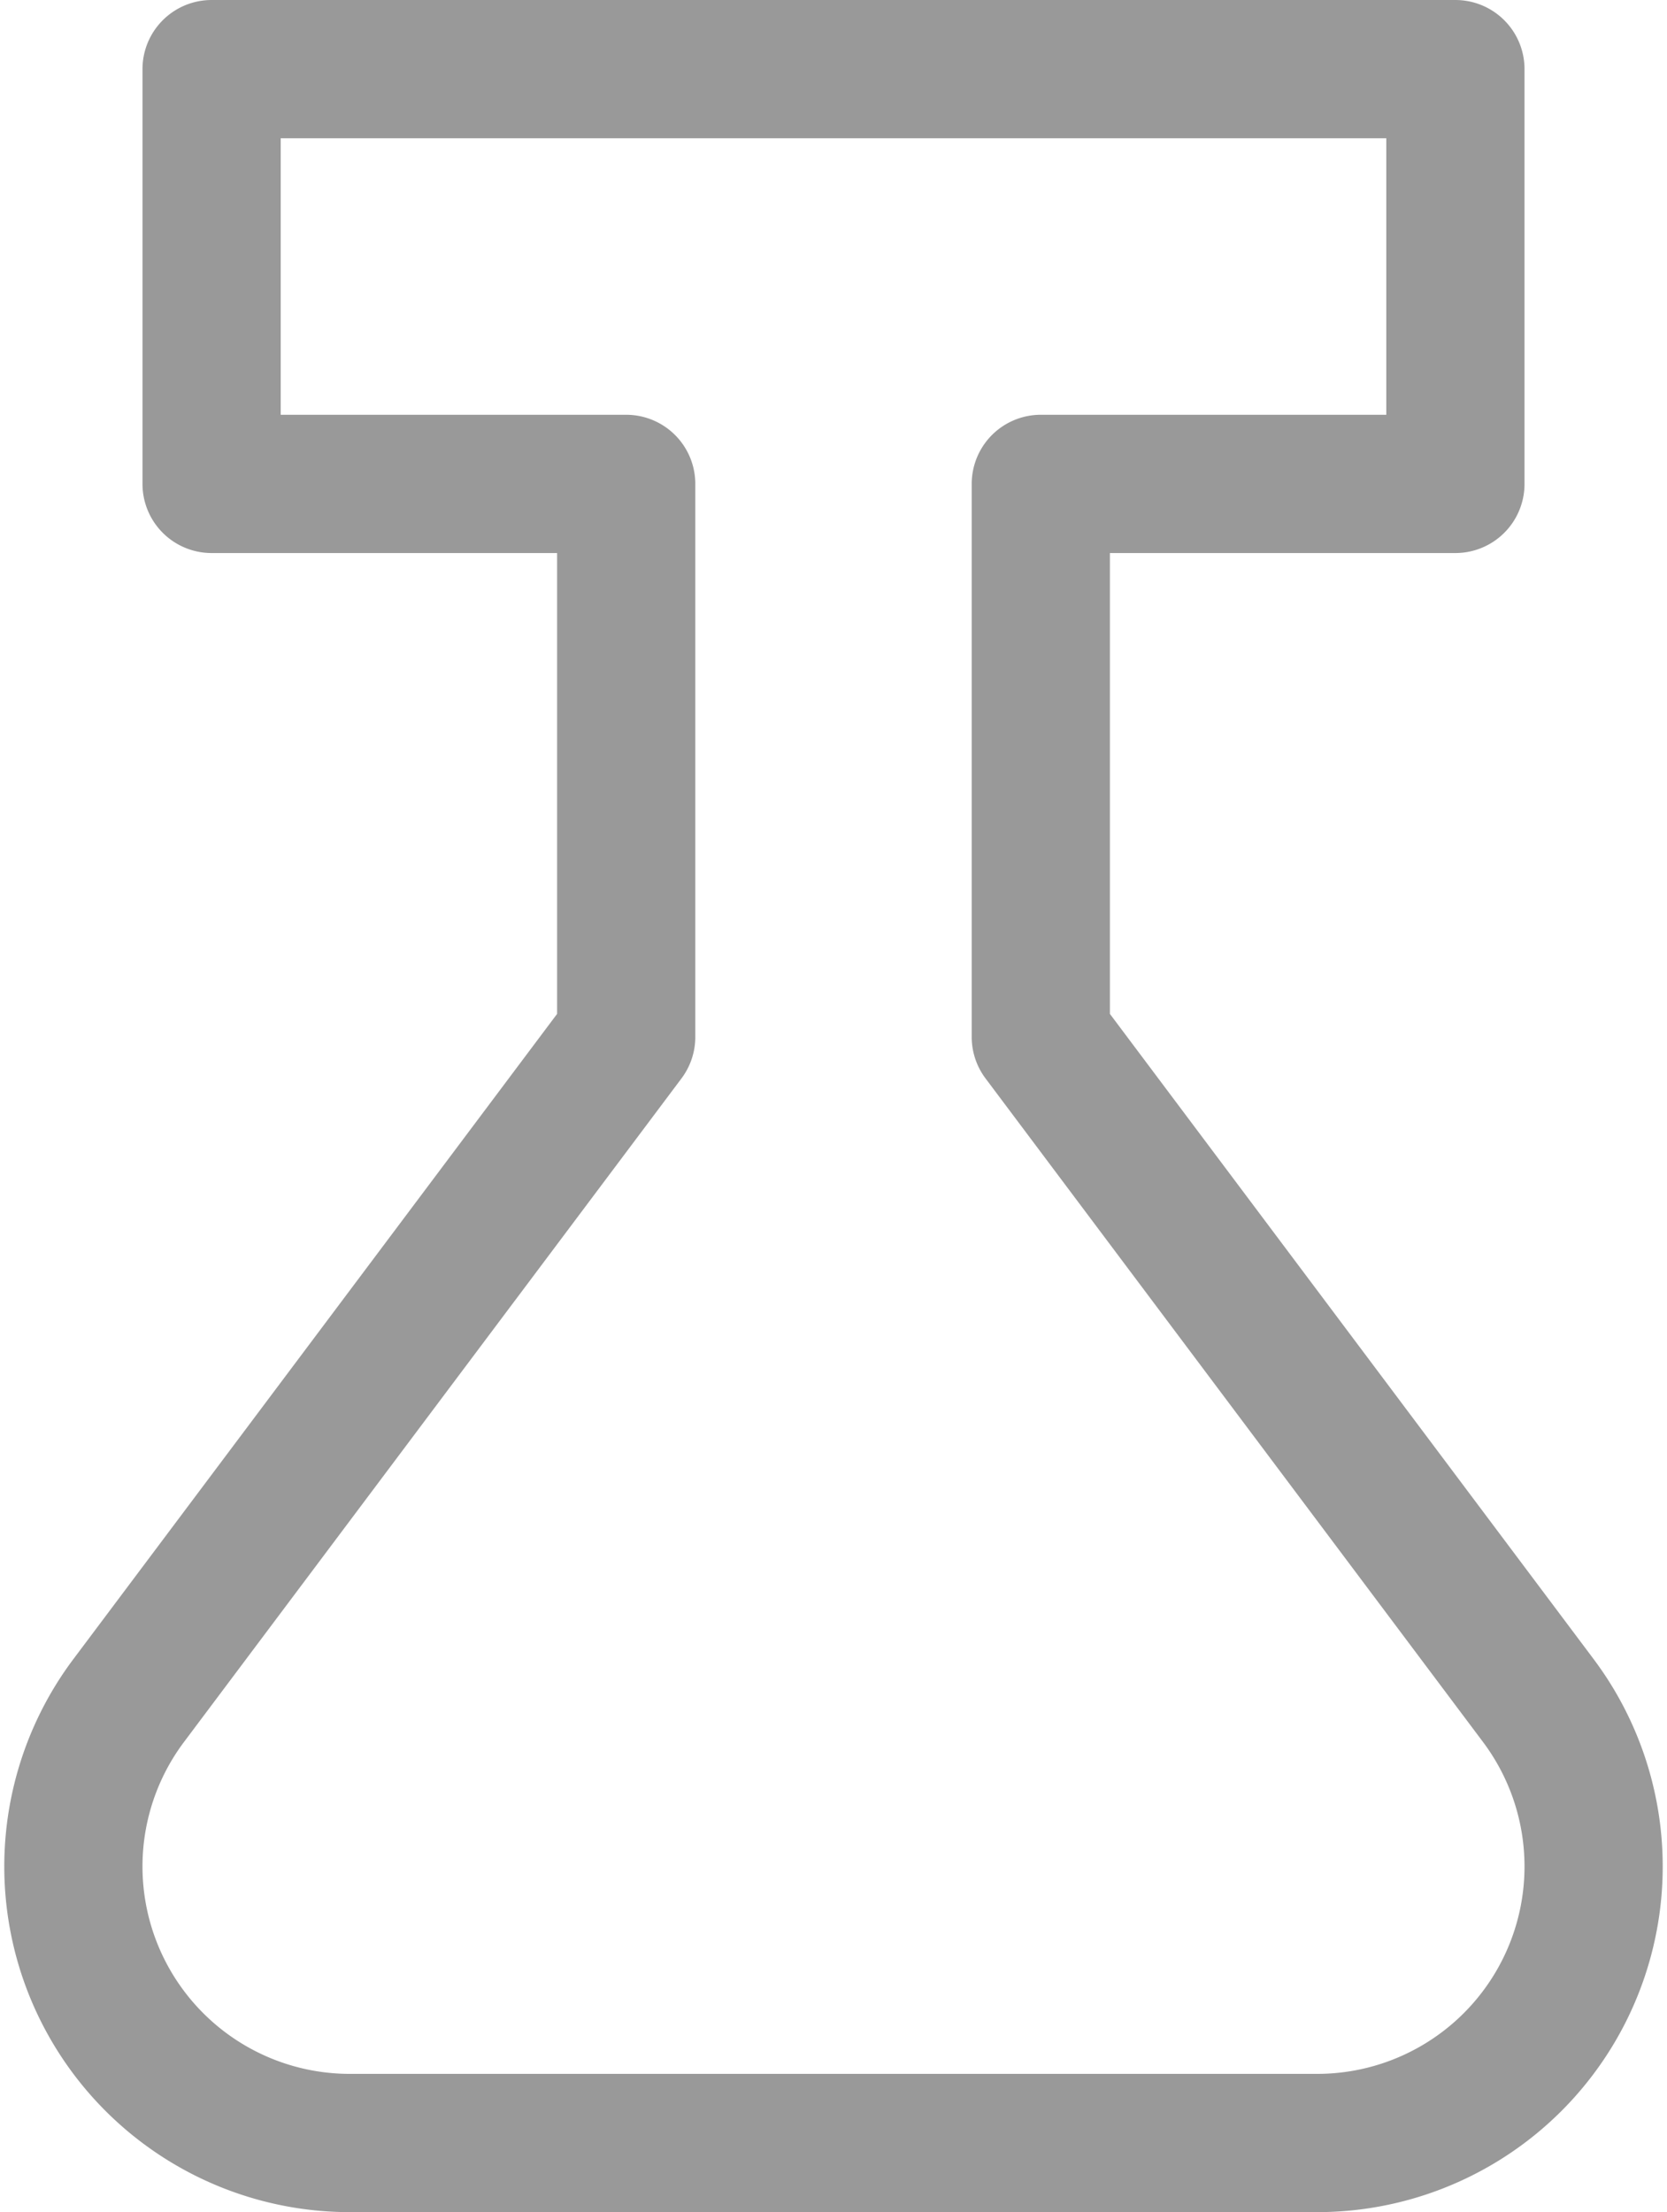 <svg xmlns="http://www.w3.org/2000/svg" width="12.062" height="16" viewBox="0 0 12.062 16">
  <g id="lab" transform="translate(-1.969)">
    <path id="Path_835" data-name="Path 835" d="M13.1,12.3,9.5,7.5v-4h3V.5h-9v3h3v4L2.9,12.3a2,2,0,0,0,1.6,3.2h7A2,2,0,0,0,13.1,12.3Z" fill="none" stroke="#999" stroke-linecap="round" stroke-linejoin="round" stroke-miterlimit="10" stroke-width="1"/>
  </g>
</svg>
